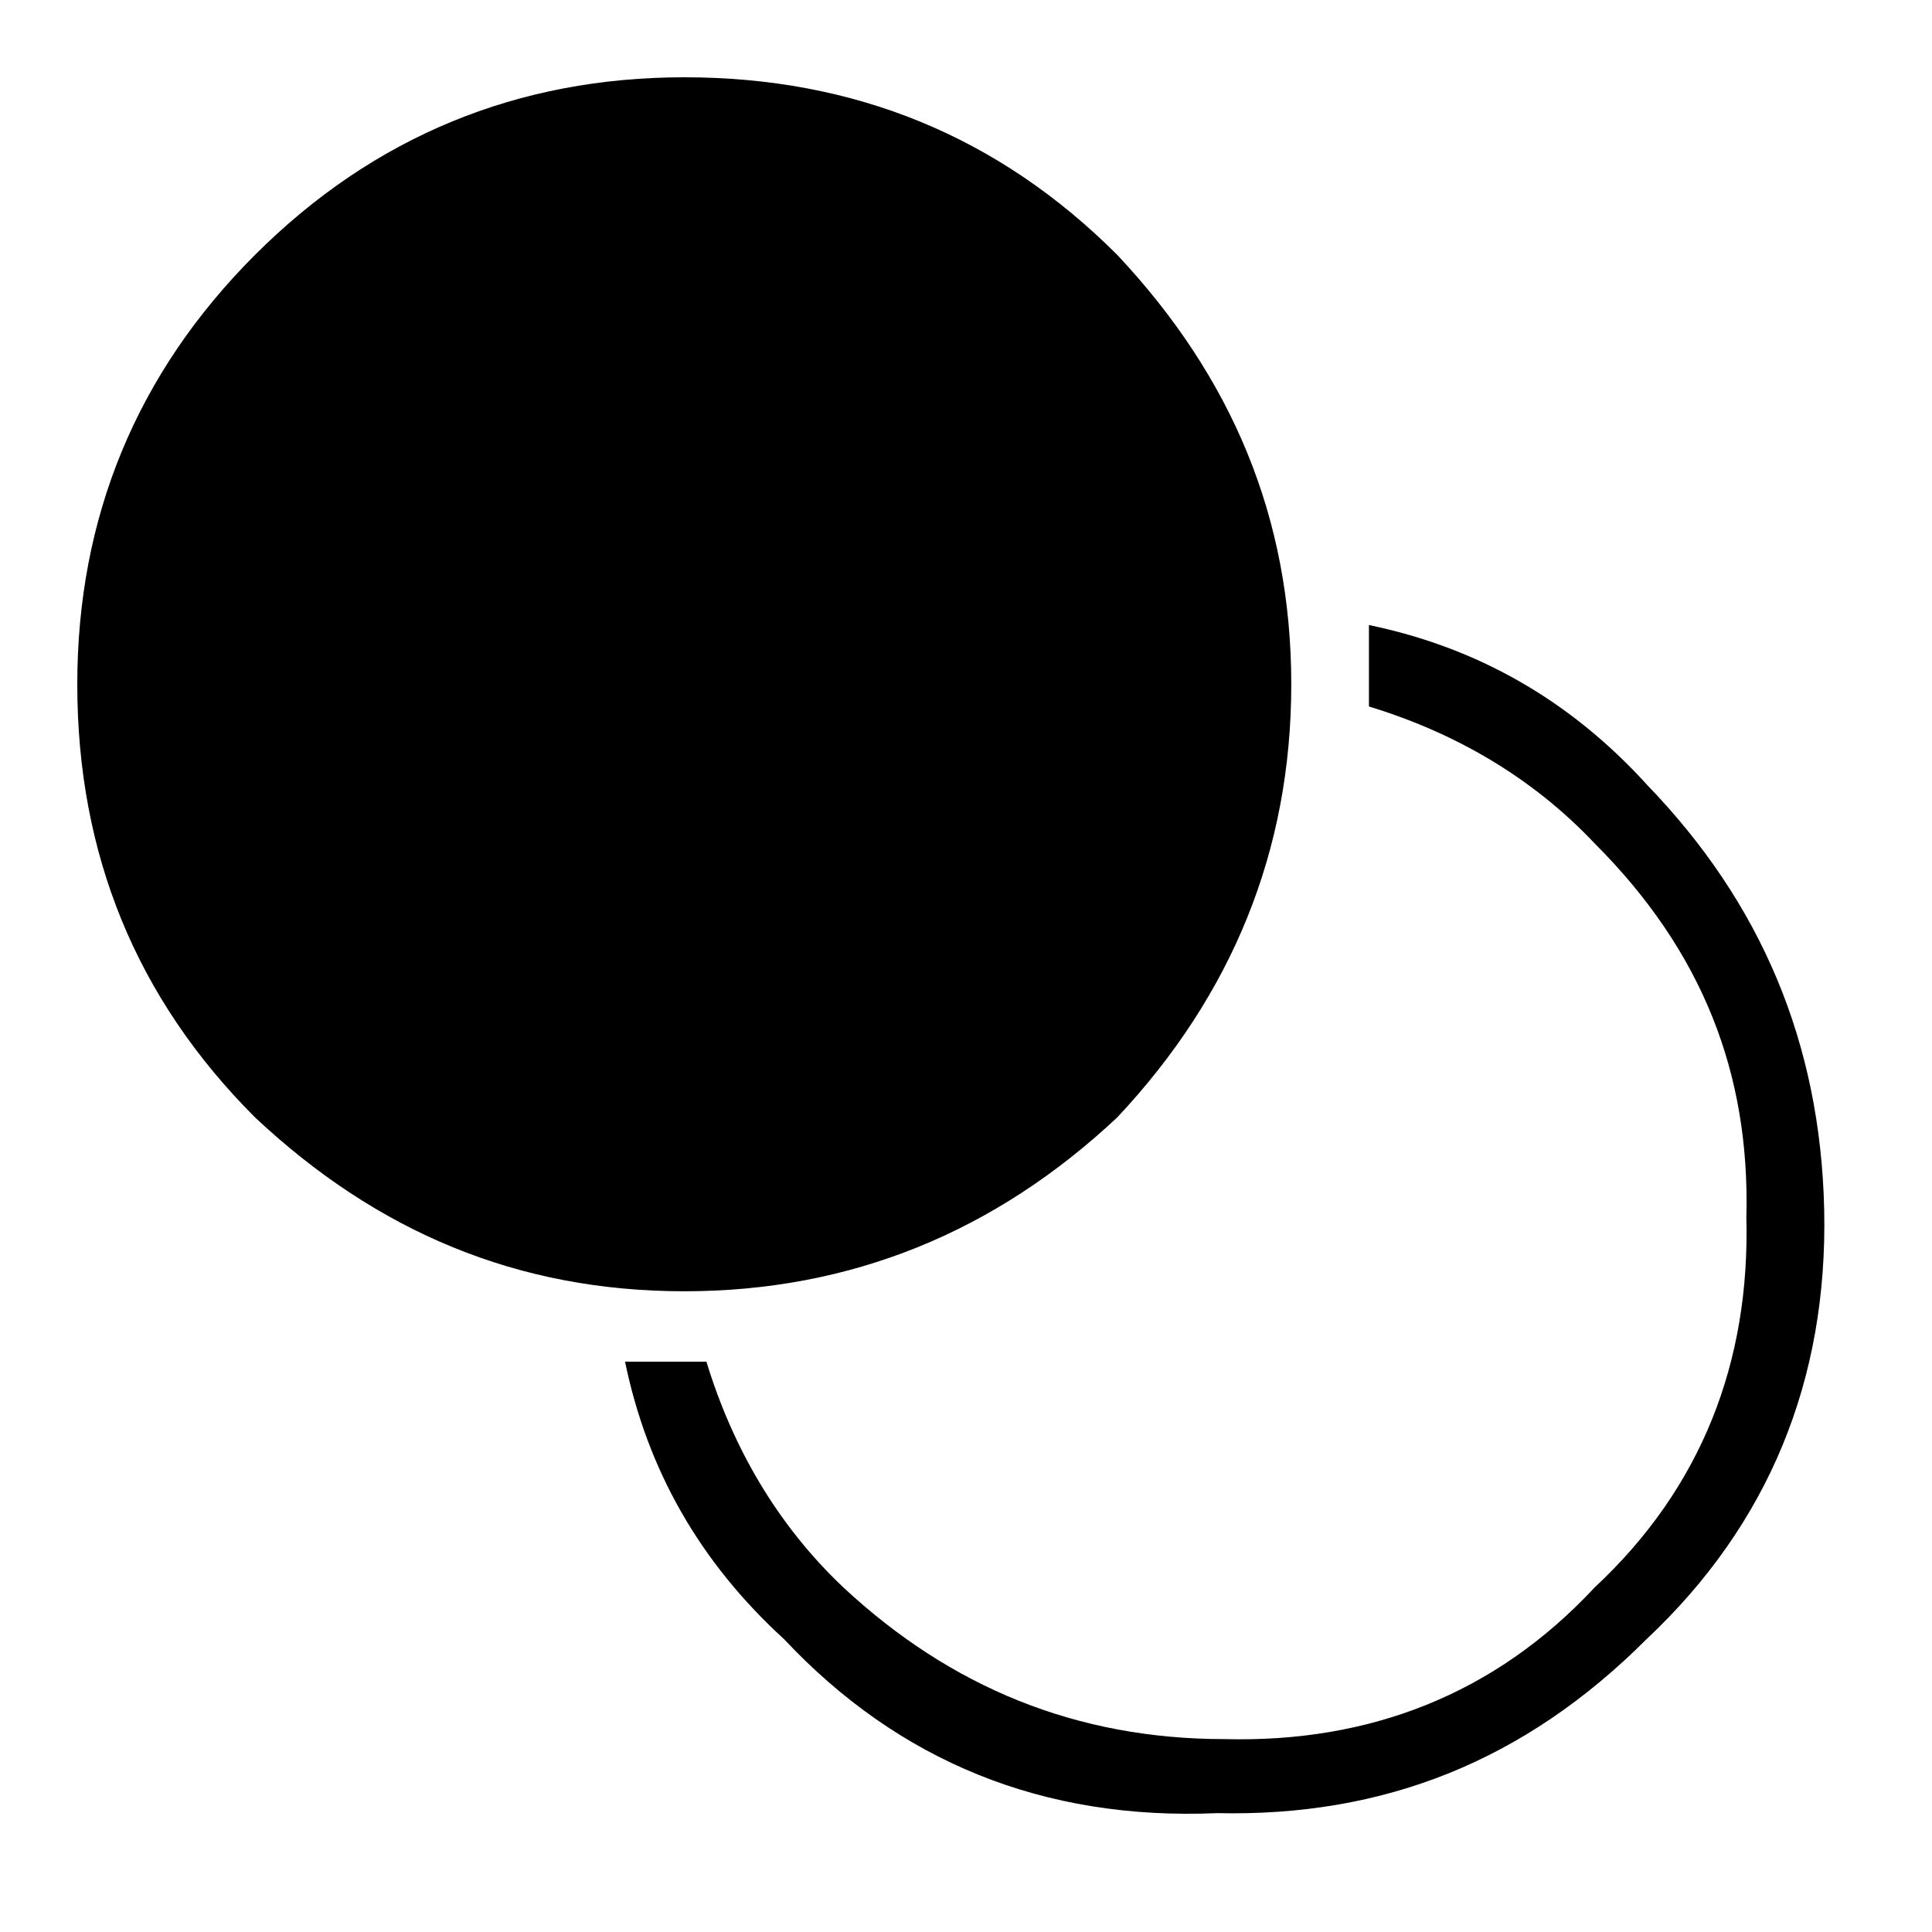 <svg xmlns="http://www.w3.org/2000/svg" viewBox="0 0 25 25" id="circle-stacked-mixed">
  <path d="M14.458,3.299 C14.458,3.299 14.458,3.299 14.458,3.299 C15.942,4.88 16.709,6.699 16.709,8.855 C16.709,8.855 16.709,8.855 16.709,8.855 C16.709,11.01 15.942,12.877 14.458,14.458 C14.458,14.458 14.458,14.458 14.458,14.458 C12.877,15.942 11.009,16.709 8.855,16.709 C8.855,16.709 8.855,16.709 8.855,16.709 C6.699,16.709 4.88,15.942 3.299,14.458 C3.299,14.458 3.299,14.458 3.299,14.458 C1.766,12.925 1,11.058 1,8.855 C1,8.855 1,8.855 1,8.855 C1,6.699 1.766,4.832 3.299,3.299 C4.832,1.766 6.7,1 8.855,1 C8.855,1 8.855,1 8.855,1 C11.058,1 12.926,1.766 14.458,3.299 Z M21.306,10.148 C21.306,10.148 21.306,10.148 21.306,10.148 C20.301,9.046 19.103,8.376 17.714,8.088 C17.714,8.088 17.714,8.088 17.714,8.088 C17.714,8.088 17.714,9.142 17.714,9.142 C18.816,9.477 19.821,10.052 20.635,10.914 C20.635,10.914 20.635,10.914 20.635,10.914 C22.024,12.303 22.647,13.884 22.598,15.752 C22.598,15.752 22.598,15.752 22.598,15.752 C22.646,17.62 22.023,19.248 20.635,20.541 C20.635,20.541 20.635,20.541 20.635,20.541 C19.342,21.93 17.714,22.552 15.846,22.504 C15.846,22.504 15.846,22.504 15.846,22.504 C13.93,22.504 12.302,21.834 10.913,20.541 C10.913,20.541 10.913,20.541 10.913,20.541 C10.052,19.727 9.477,18.721 9.141,17.62 C9.141,17.62 9.141,17.62 9.141,17.62 C9.141,17.62 8.088,17.62 8.088,17.62 C8.375,19.009 9.045,20.205 10.147,21.212 C10.147,21.212 10.147,21.212 10.147,21.212 C11.631,22.792 13.499,23.559 15.75,23.462 C15.75,23.462 15.75,23.462 15.75,23.462 C17.905,23.51 19.725,22.792 21.305,21.212 C21.305,21.212 21.305,21.212 21.305,21.212 C22.886,19.727 23.652,17.859 23.605,15.656 C23.605,15.656 23.605,15.656 23.605,15.656 C23.557,13.501 22.791,11.681 21.305,10.148 L21.306,10.148 Z"/>
  <title>Circle Stacked Mixed</title>
</svg>